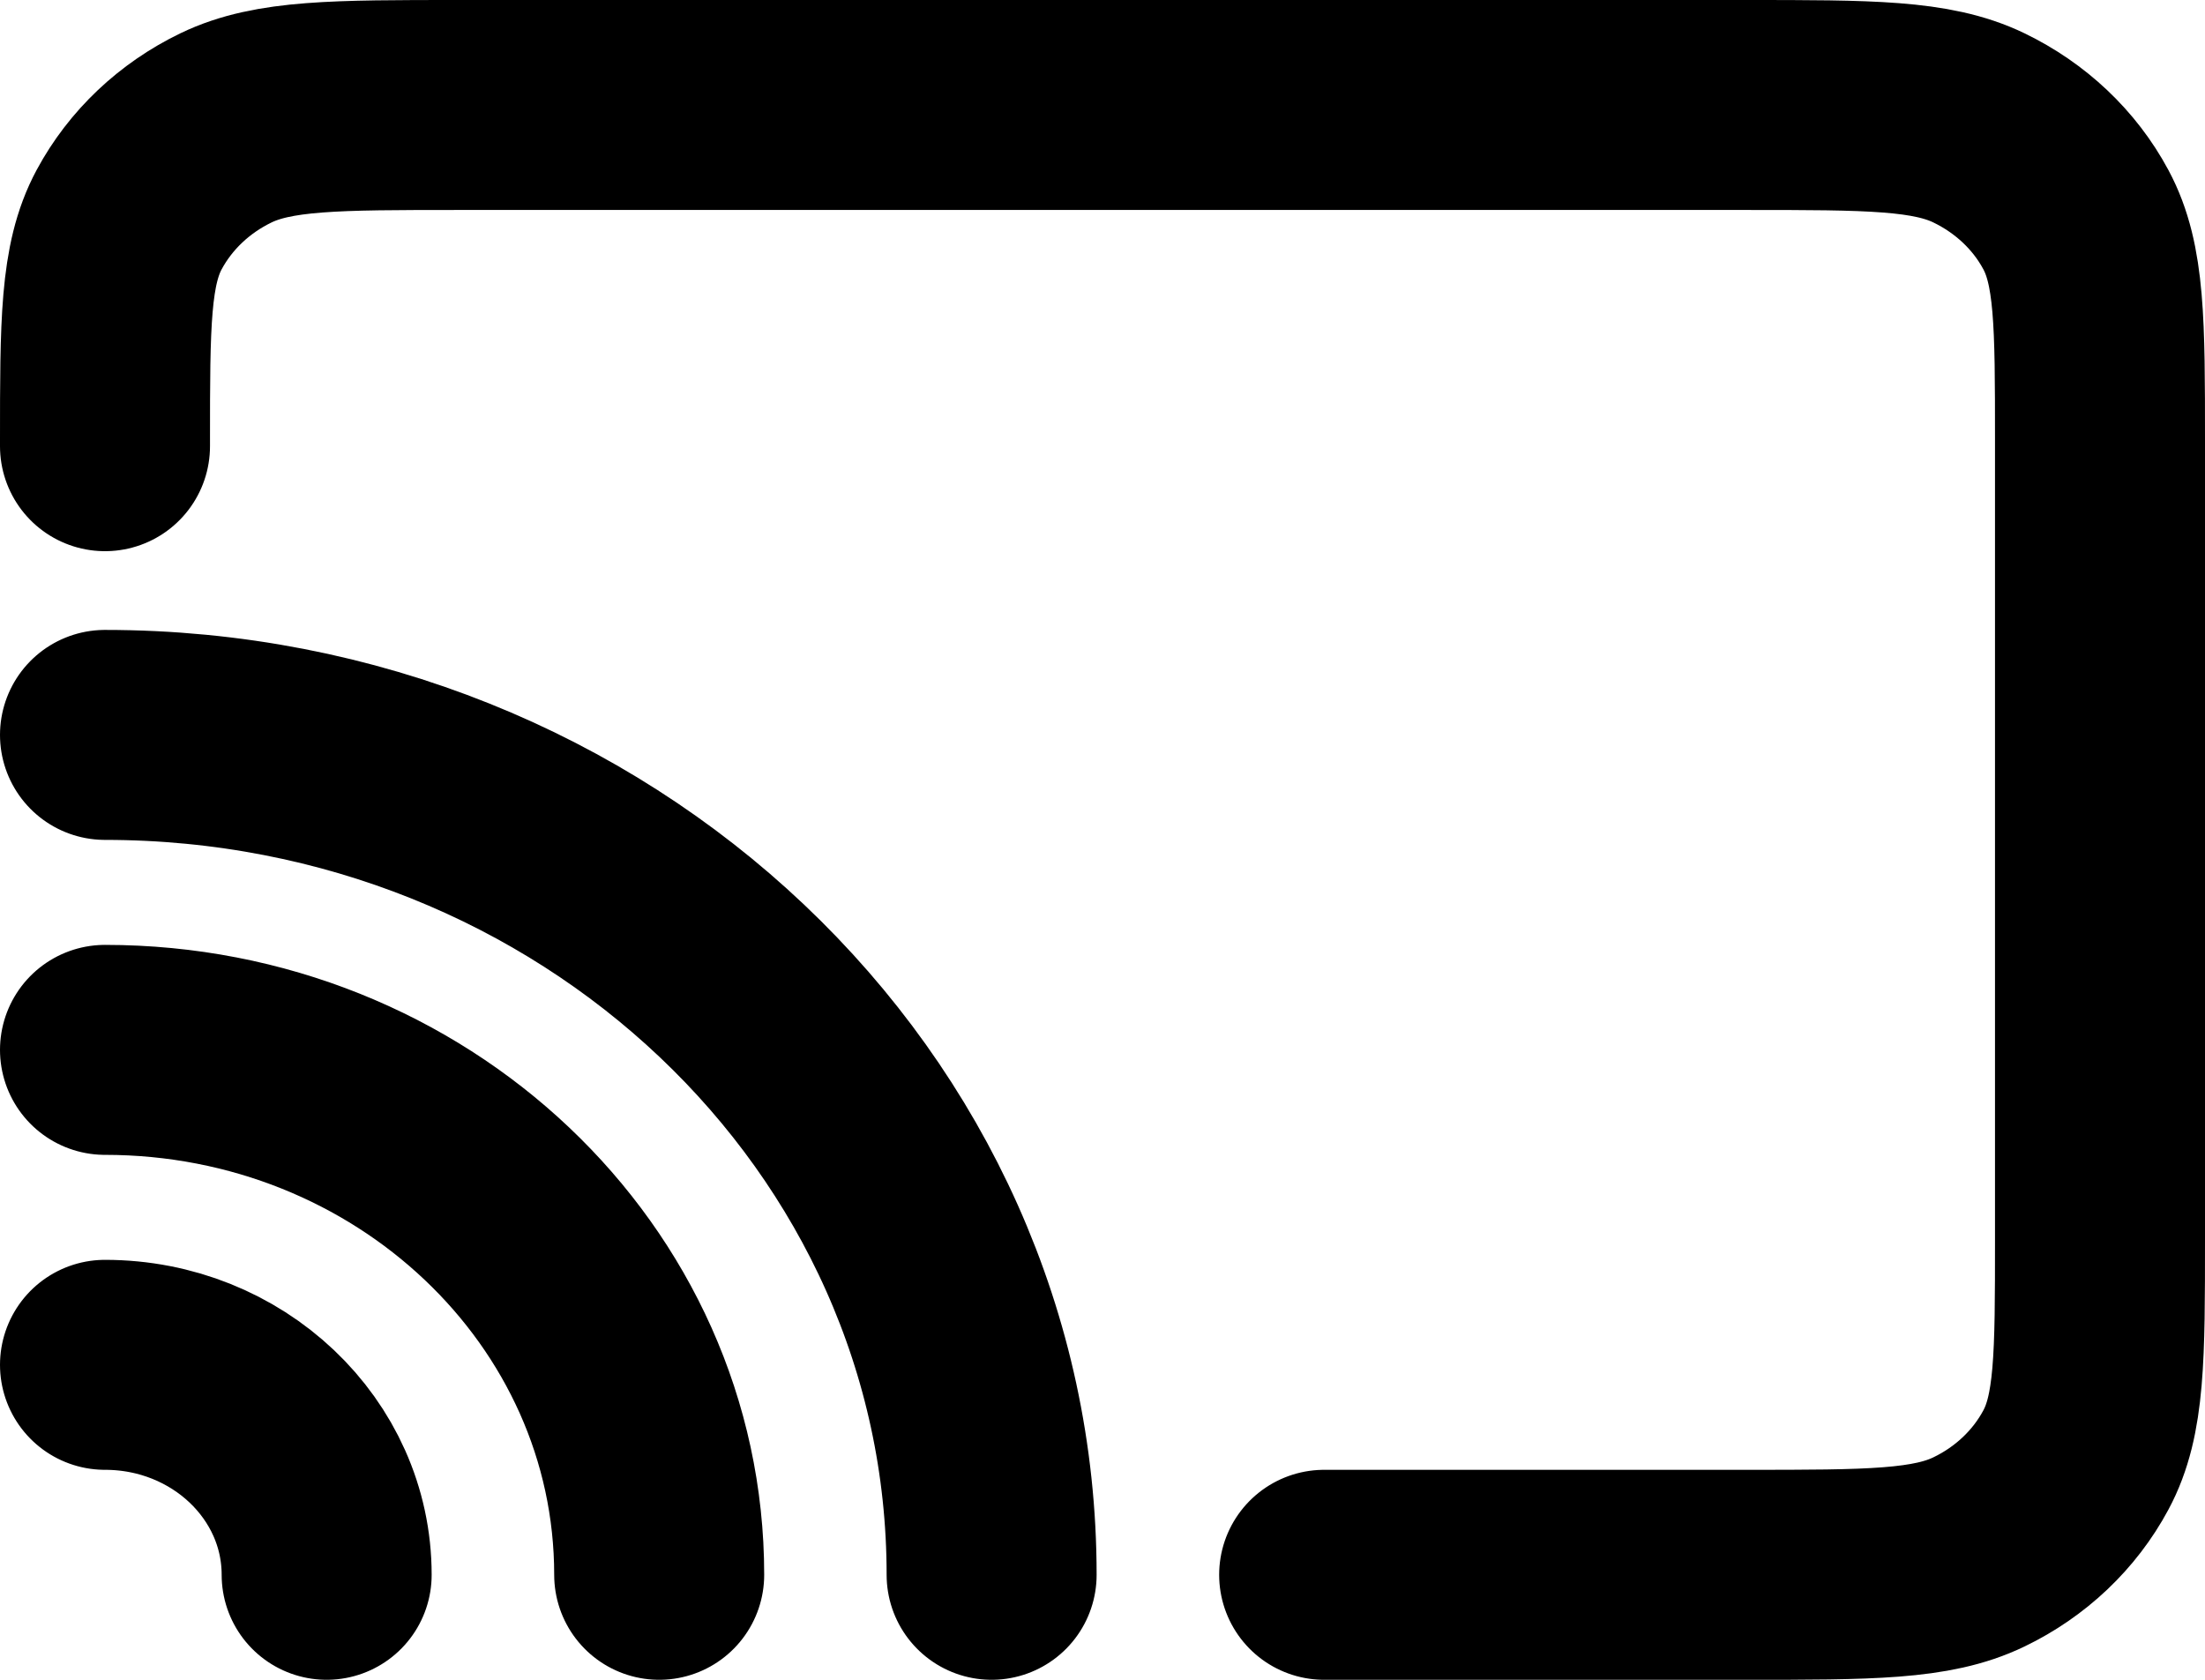 <svg width="21" height="16" viewBox="0 0 21 16" fill="none" xmlns="http://www.w3.org/2000/svg">
  <path d="M1 4.25V4.2C1 3.08 1 2.52 1.23 2.092C1.433 1.715 1.755 1.41 2.152 1.218C2.604 1 3.196 1 4.378 1H16.622C17.805 1 18.395 1 18.847 1.218C19.244 1.41 19.568 1.715 19.77 2.092C20 2.519 20 3.079 20 4.197V11.803C20 12.921 20 13.48 19.77 13.907C19.568 14.284 19.244 14.591 18.847 14.782C18.396 15 17.805 15 16.625 15H12.611M3.111 15C3.111 13.895 2.166 13 1 13M6.278 15C6.278 12.239 3.915 10 1 10M9.444 15C9.444 10.582 5.664 7 1 7" stroke="currentColor" stroke-width="2" stroke-linecap="round" stroke-linejoin="round"/>
</svg>
